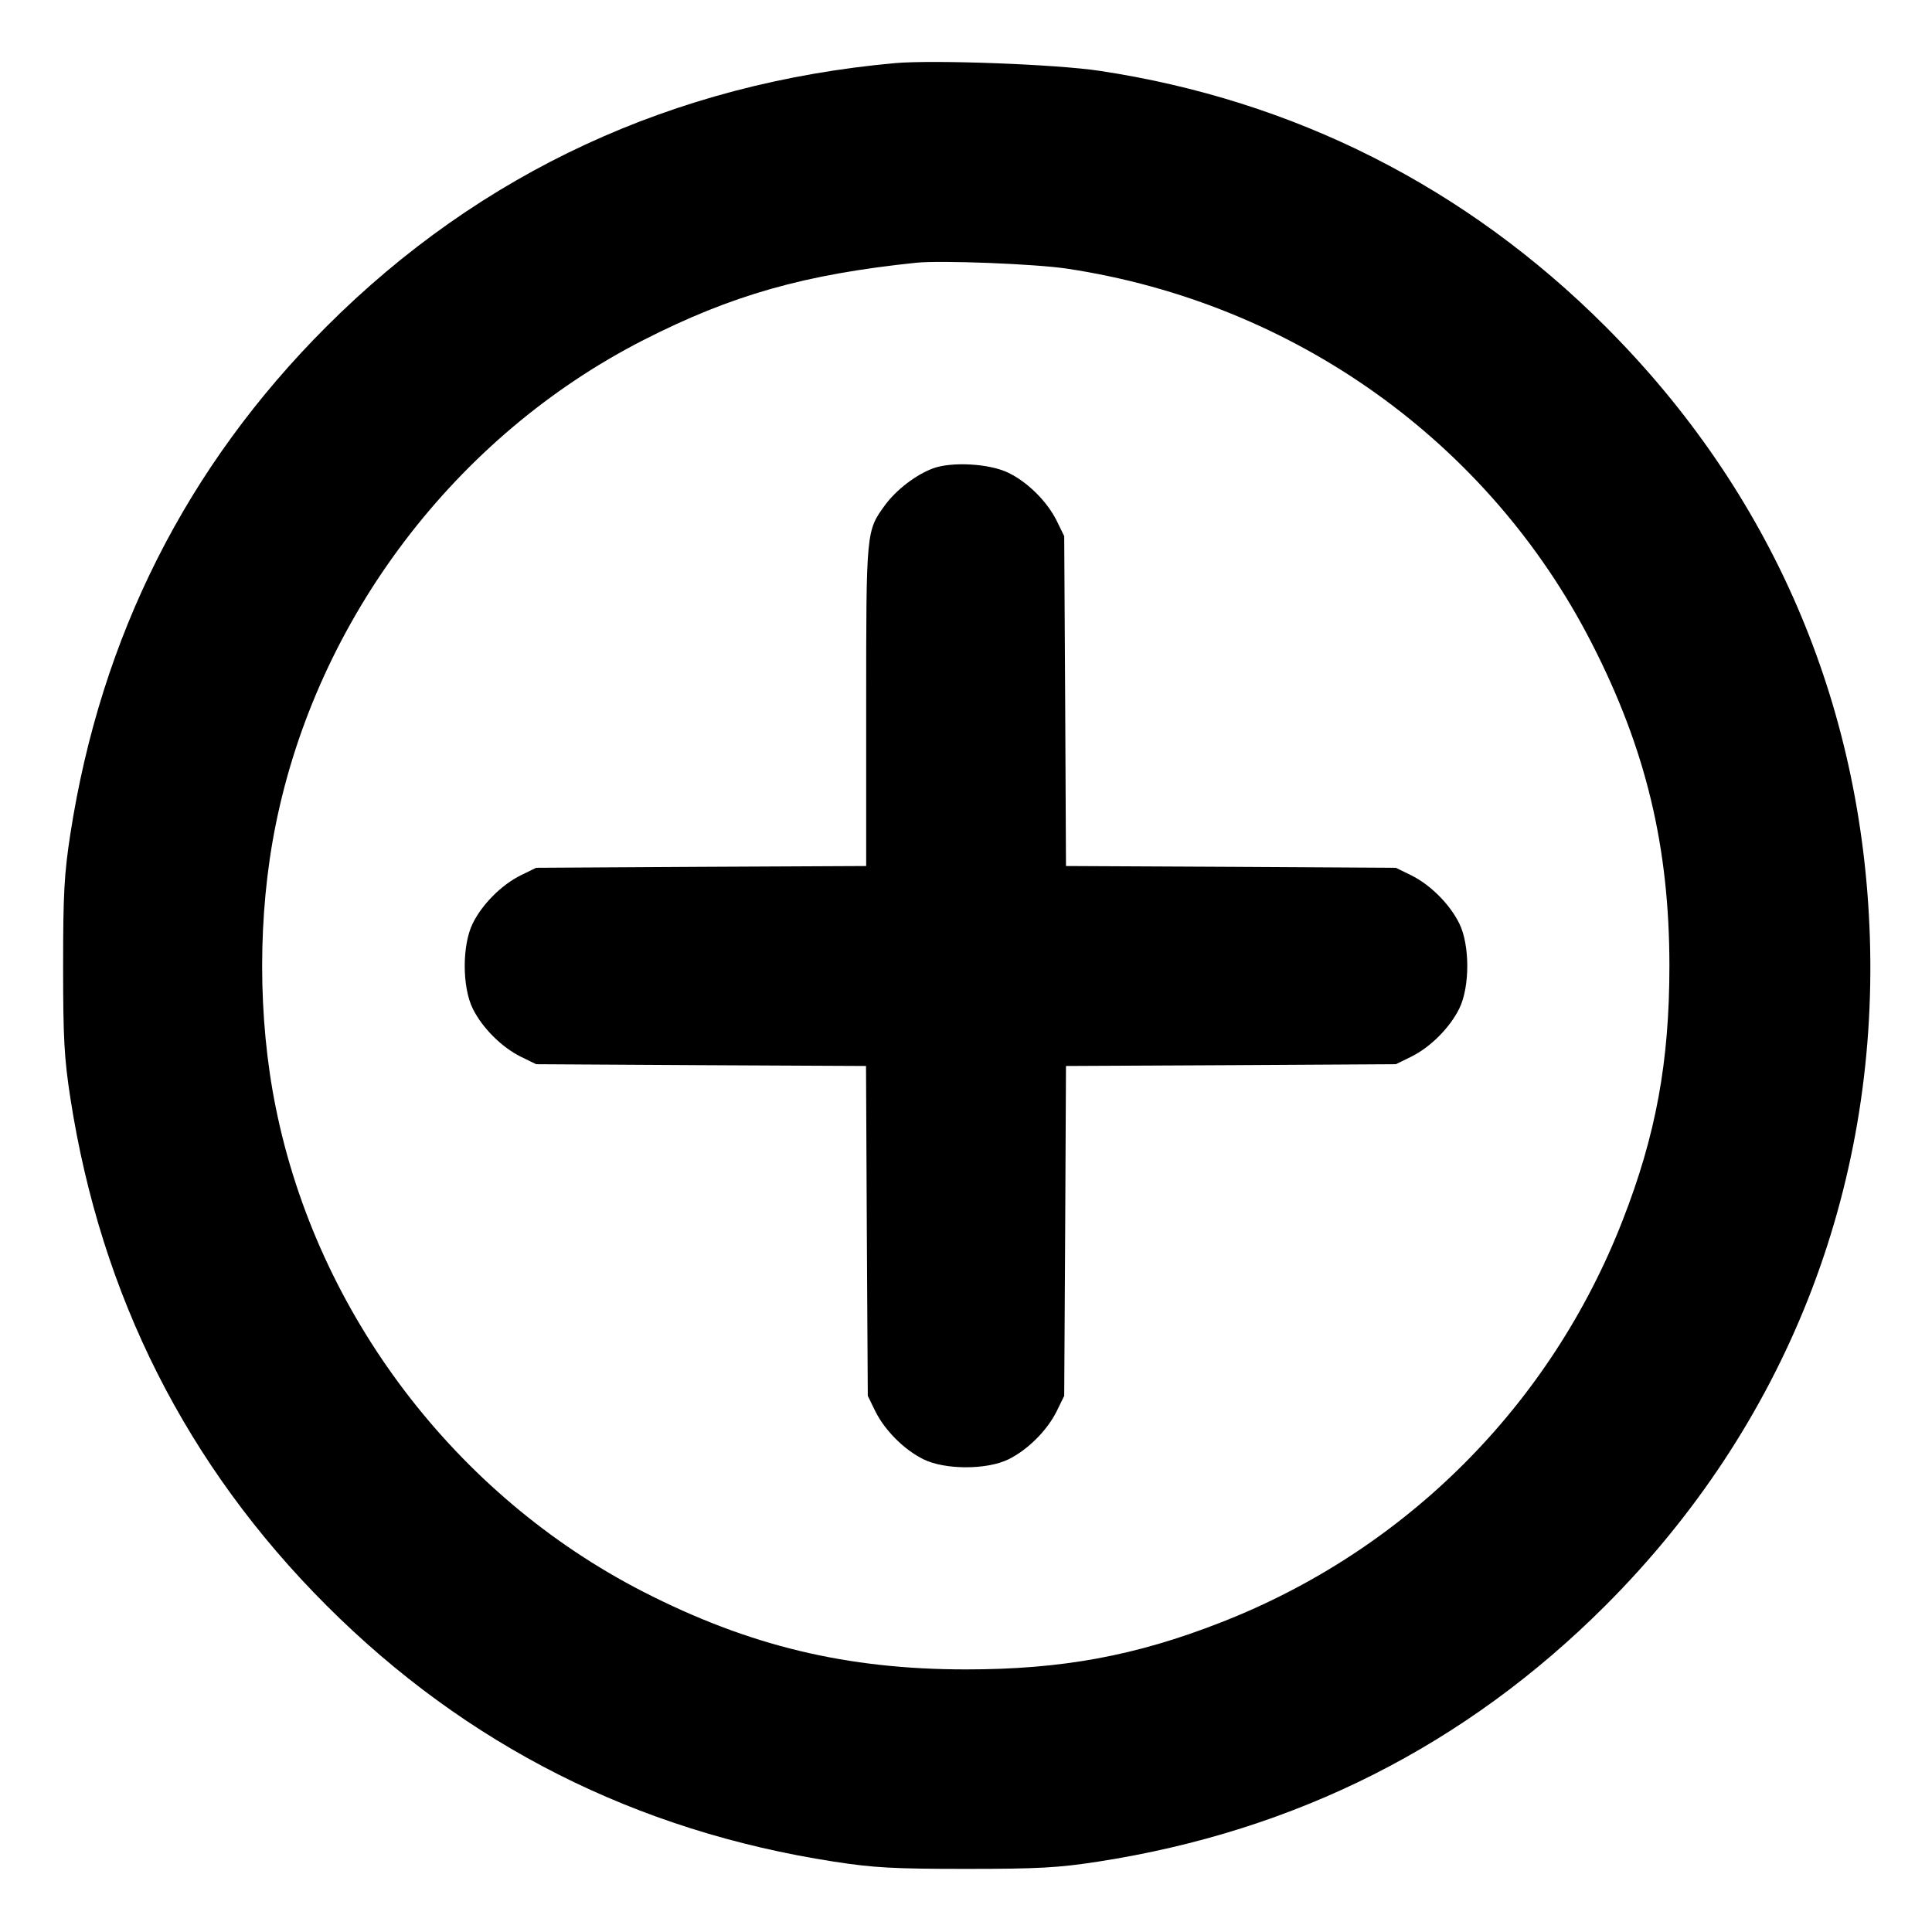 <svg height="12" viewBox="0 0 12 12" width="12" xmlns="http://www.w3.org/2000/svg"><path d="M5.560 0.392 C 4.183 0.516,2.985 1.071,2.028 2.028 C 1.160 2.896,0.627 3.951,0.437 5.180 C 0.399 5.426,0.392 5.550,0.392 6.000 C 0.392 6.450,0.399 6.574,0.437 6.820 C 0.627 8.049,1.160 9.104,2.028 9.972 C 2.896 10.840,3.951 11.373,5.180 11.563 C 5.426 11.601,5.550 11.608,6.000 11.608 C 6.450 11.608,6.574 11.601,6.820 11.563 C 8.049 11.373,9.104 10.840,9.972 9.972 C 11.087 8.857,11.665 7.396,11.614 5.820 C 11.566 4.363,11.001 3.057,9.972 2.028 C 9.106 1.162,8.038 0.622,6.830 0.440 C 6.559 0.399,5.802 0.371,5.560 0.392 M6.630 1.669 C 8.038 1.882,9.248 2.746,9.887 3.996 C 10.223 4.652,10.369 5.259,10.369 6.000 C 10.369 6.595,10.285 7.052,10.078 7.581 C 9.631 8.729,8.729 9.631,7.581 10.078 C 7.052 10.285,6.595 10.369,6.000 10.369 C 5.259 10.369,4.652 10.223,3.996 9.887 C 2.830 9.290,1.971 8.160,1.713 6.880 C 1.600 6.323,1.600 5.677,1.713 5.120 C 1.971 3.841,2.830 2.709,3.993 2.114 C 4.545 1.832,4.998 1.704,5.690 1.632 C 5.844 1.616,6.432 1.639,6.630 1.669 M5.793 2.910 C 5.687 2.950,5.568 3.042,5.498 3.136 C 5.380 3.298,5.380 3.293,5.380 4.382 L 5.380 5.379 4.355 5.384 L 3.330 5.390 3.236 5.436 C 3.116 5.495,2.995 5.616,2.936 5.736 C 2.870 5.870,2.870 6.130,2.936 6.264 C 2.995 6.384,3.116 6.505,3.236 6.564 L 3.330 6.610 4.354 6.616 L 5.379 6.621 5.384 7.646 L 5.390 8.670 5.436 8.764 C 5.495 8.884,5.616 9.005,5.736 9.064 C 5.870 9.130,6.130 9.130,6.264 9.064 C 6.384 9.005,6.505 8.884,6.564 8.764 L 6.610 8.670 6.616 7.646 L 6.621 6.621 7.646 6.616 L 8.670 6.610 8.764 6.564 C 8.884 6.505,9.005 6.384,9.064 6.264 C 9.130 6.130,9.130 5.870,9.064 5.736 C 9.005 5.616,8.884 5.495,8.764 5.436 L 8.670 5.390 7.646 5.384 L 6.621 5.379 6.616 4.354 L 6.610 3.330 6.564 3.236 C 6.505 3.116,6.384 2.995,6.264 2.937 C 6.147 2.879,5.909 2.866,5.793 2.910 " fill="black" stroke="none" fill-rule="evenodd"></path></svg>